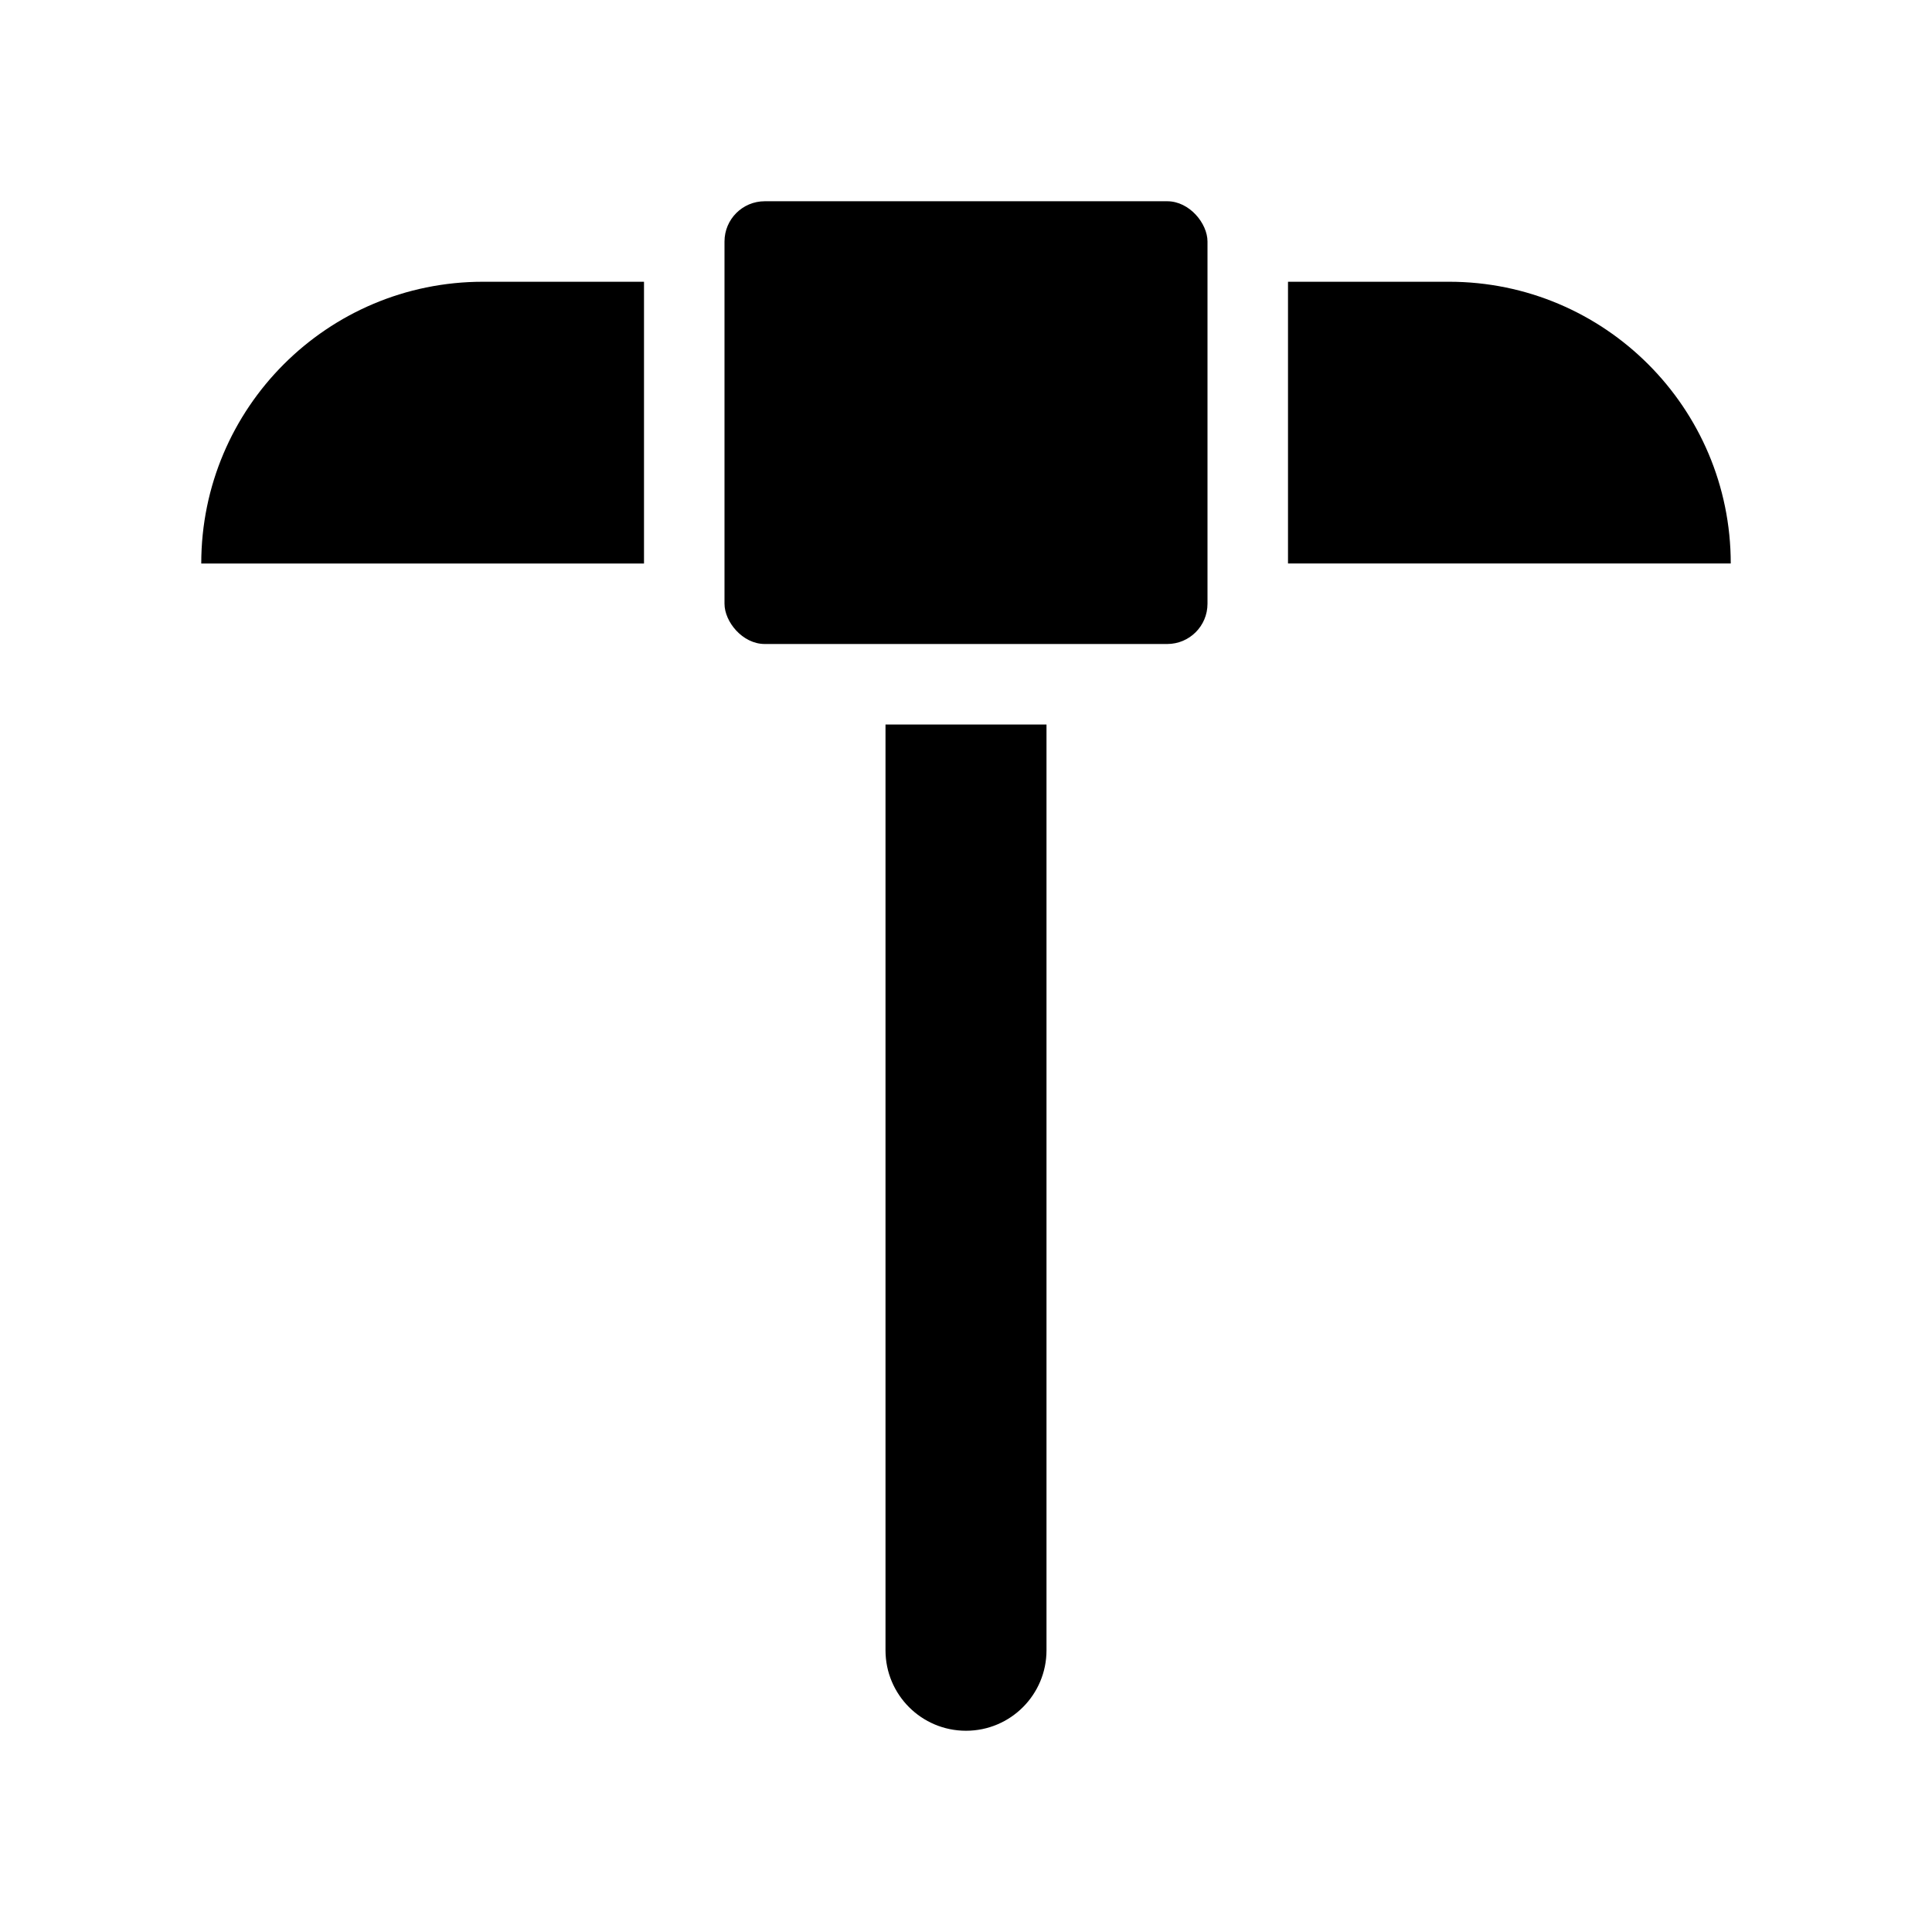 <?xml version="1.0" encoding="UTF-8"?>
<svg xmlns="http://www.w3.org/2000/svg" version="1.1" viewBox="0 0 48 48">
  <!-- Generator: Adobe Illustrator 28.7.1, SVG Export Plug-In . SVG Version: 1.2.0 Build 142)  -->
  <g>
    <g id="Glyph">
      <g>
        <rect x="18" y="5" width="12" height="11" rx="1" ry="1"/>
        <path d="M22,41c0,1.105.895,2,2,2s2-.895,2-2v-23h-4v23Z"/>
        <path d="M36,7h-4v7h11c0-3.866-3.134-7-7-7Z"/>
        <path d="M5,14h11v-7h-4c-3.866,0-7,3.134-7,7Z"/>
      </g>
    </g>
  </g>
</svg>
